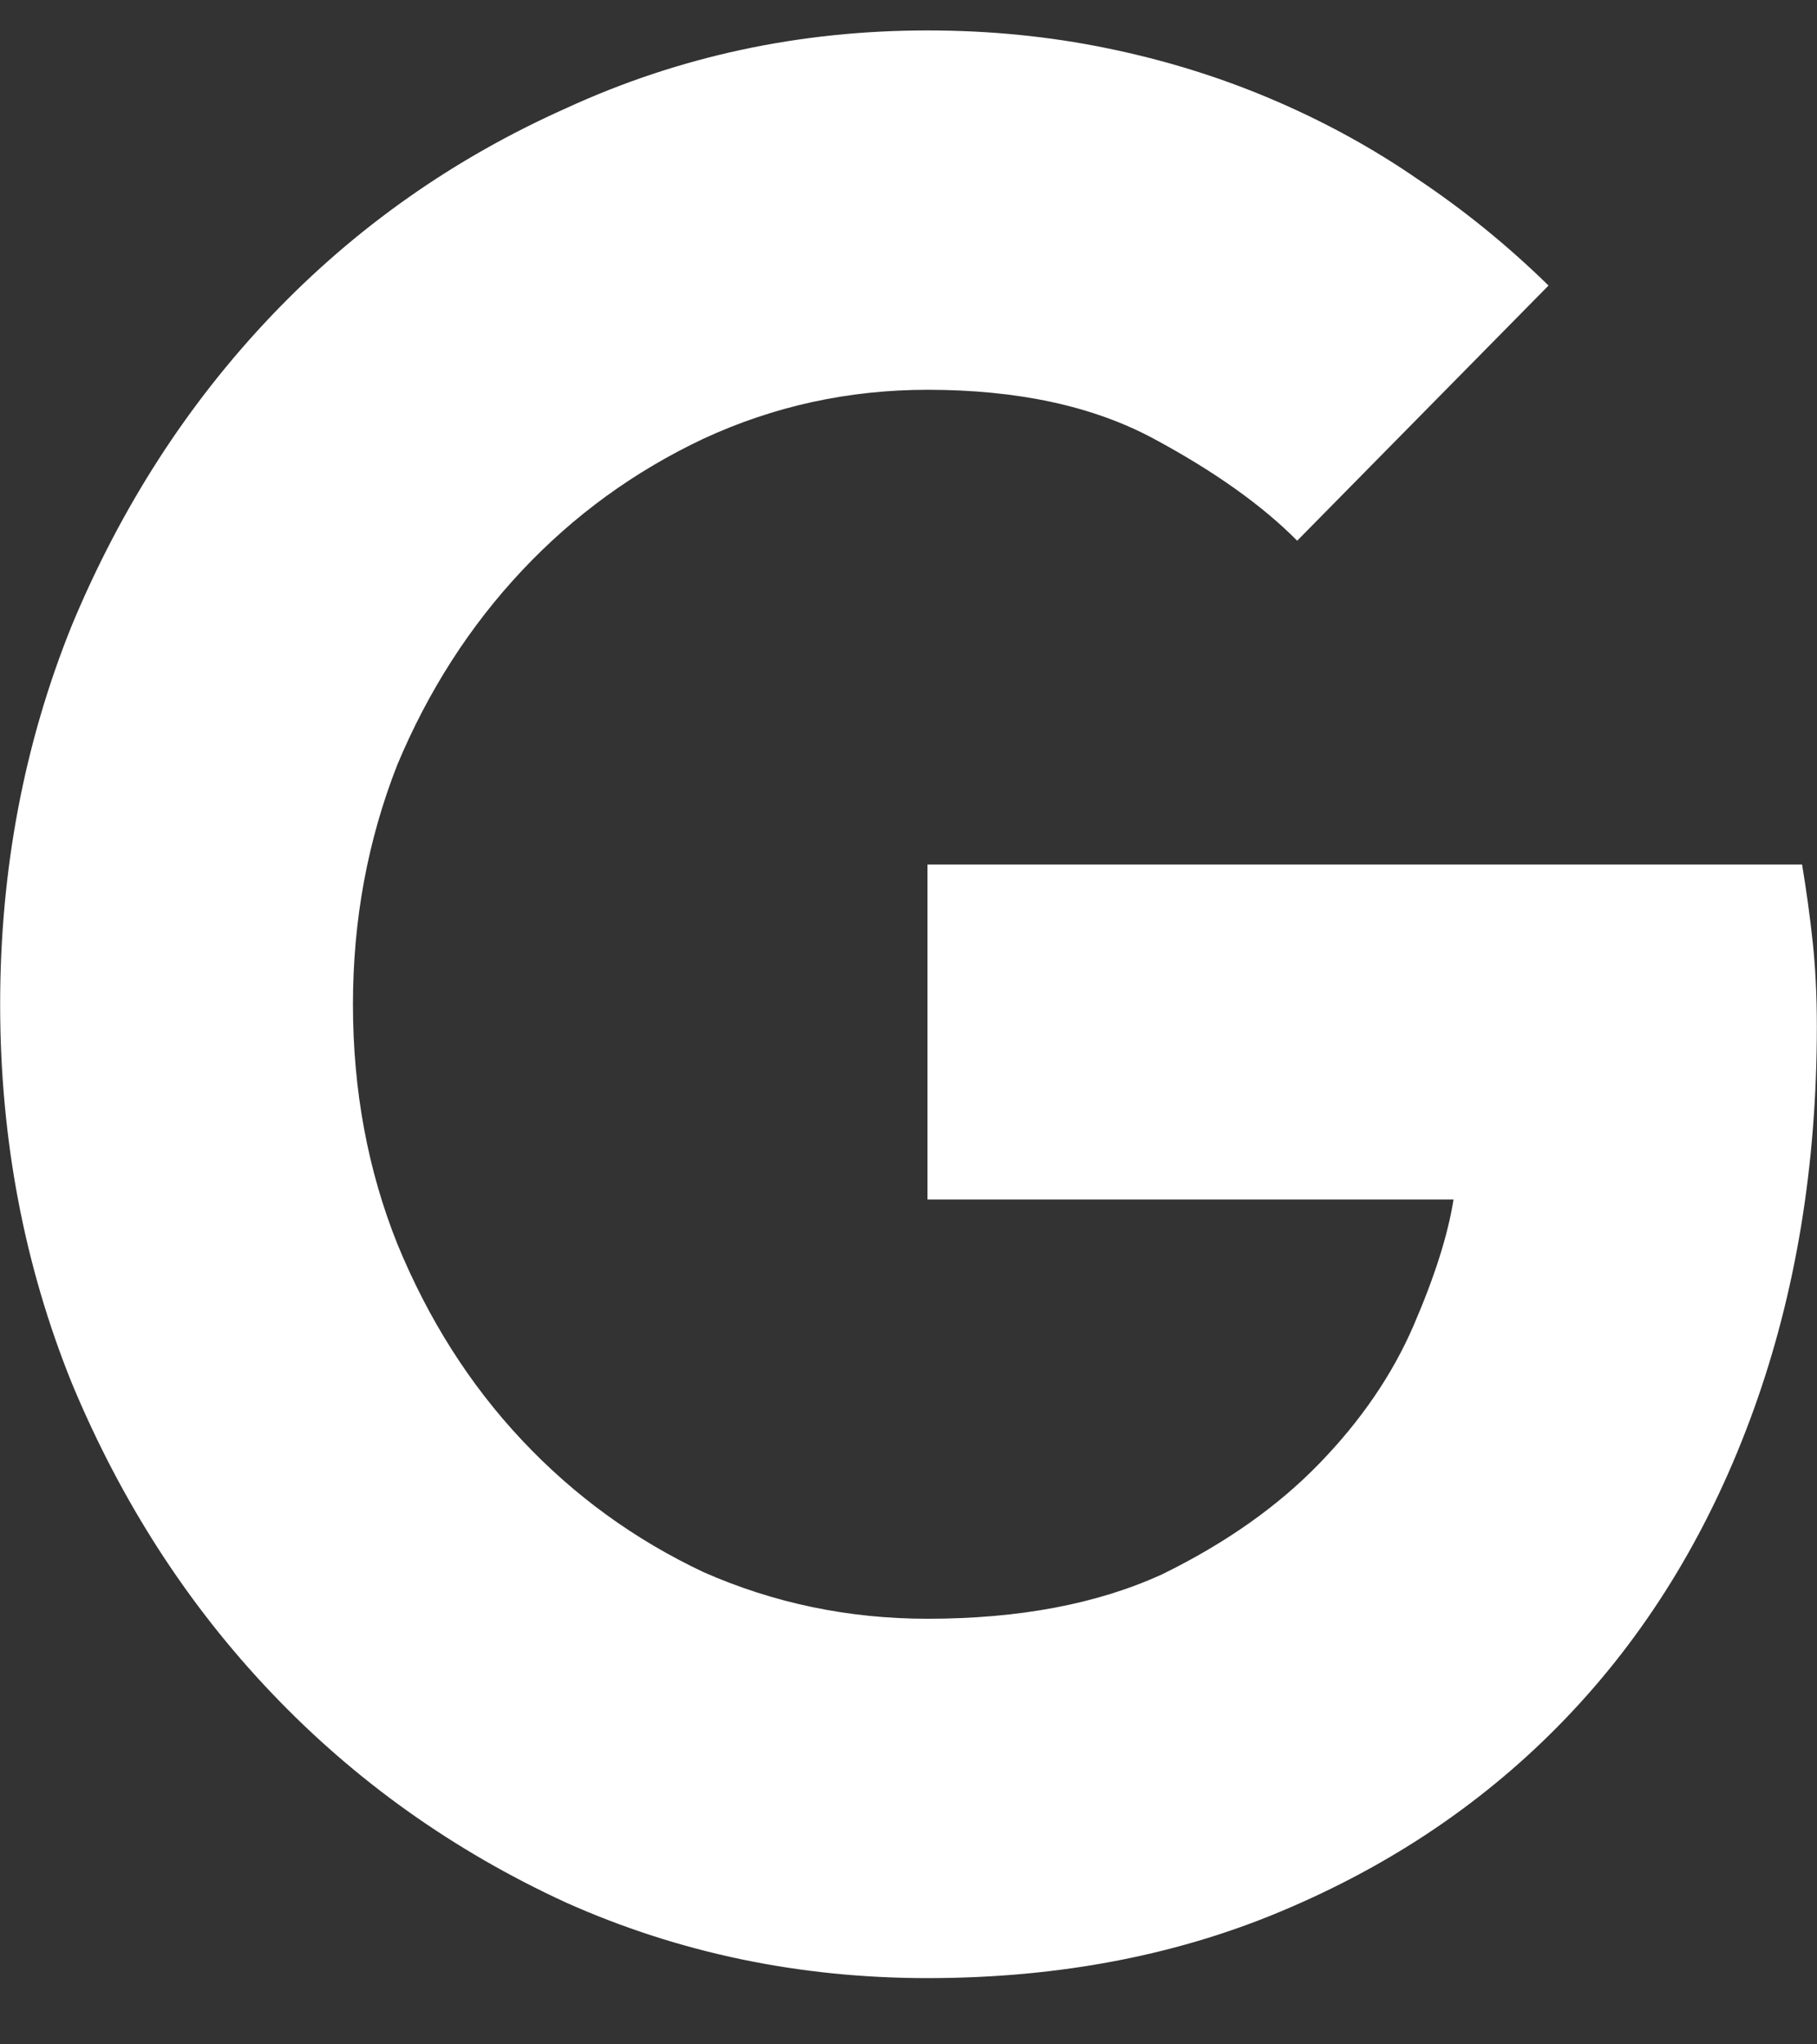 <svg width="24" height="27" viewBox="0 0 24 27" fill="none" xmlns="http://www.w3.org/2000/svg">
<rect x="0" y="0" width="24" height="27" fill="#333333" stroke="none"/>
<path d="M12.251 11.418H23.803C23.858 11.75 23.905 12.087 23.942 12.429C23.979 12.771 23.998 13.146 23.998 13.557C23.998 15.393 23.719 17.082 23.161 18.625C22.603 20.168 21.808 21.491 20.775 22.595C19.743 23.698 18.501 24.562 17.05 25.188C15.618 25.812 14.018 26.125 12.251 26.125C10.559 26.125 8.968 25.793 7.48 25.129C5.992 24.445 4.695 23.523 3.588 22.36C2.481 21.198 1.602 19.836 0.951 18.273C0.319 16.711 0.002 15.041 0.002 13.264C0.002 11.486 0.319 9.816 0.951 8.254C1.602 6.691 2.481 5.329 3.588 4.167C4.695 3.005 5.992 2.092 7.48 1.428C8.968 0.744 10.559 0.402 12.251 0.402C13.07 0.402 13.86 0.48 14.623 0.637C15.386 0.793 16.111 1.018 16.799 1.311C17.488 1.604 18.129 1.955 18.724 2.365C19.338 2.775 19.915 3.244 20.454 3.771L17.134 7.141C16.669 6.672 16.037 6.223 15.237 5.793C14.437 5.363 13.442 5.148 12.251 5.148C11.21 5.148 10.224 5.363 9.294 5.793C8.382 6.223 7.582 6.804 6.894 7.536C6.206 8.269 5.657 9.123 5.248 10.1C4.857 11.096 4.662 12.15 4.662 13.264C4.662 14.396 4.857 15.451 5.248 16.428C5.657 17.424 6.206 18.288 6.894 19.02C7.582 19.753 8.382 20.334 9.294 20.764C10.224 21.174 11.21 21.379 12.251 21.379C13.46 21.379 14.493 21.184 15.348 20.793C16.186 20.383 16.878 19.895 17.427 19.328C17.976 18.762 18.39 18.156 18.669 17.512C18.948 16.867 19.125 16.311 19.199 15.842H12.251V11.418Z" fill="white"/>
</svg>
